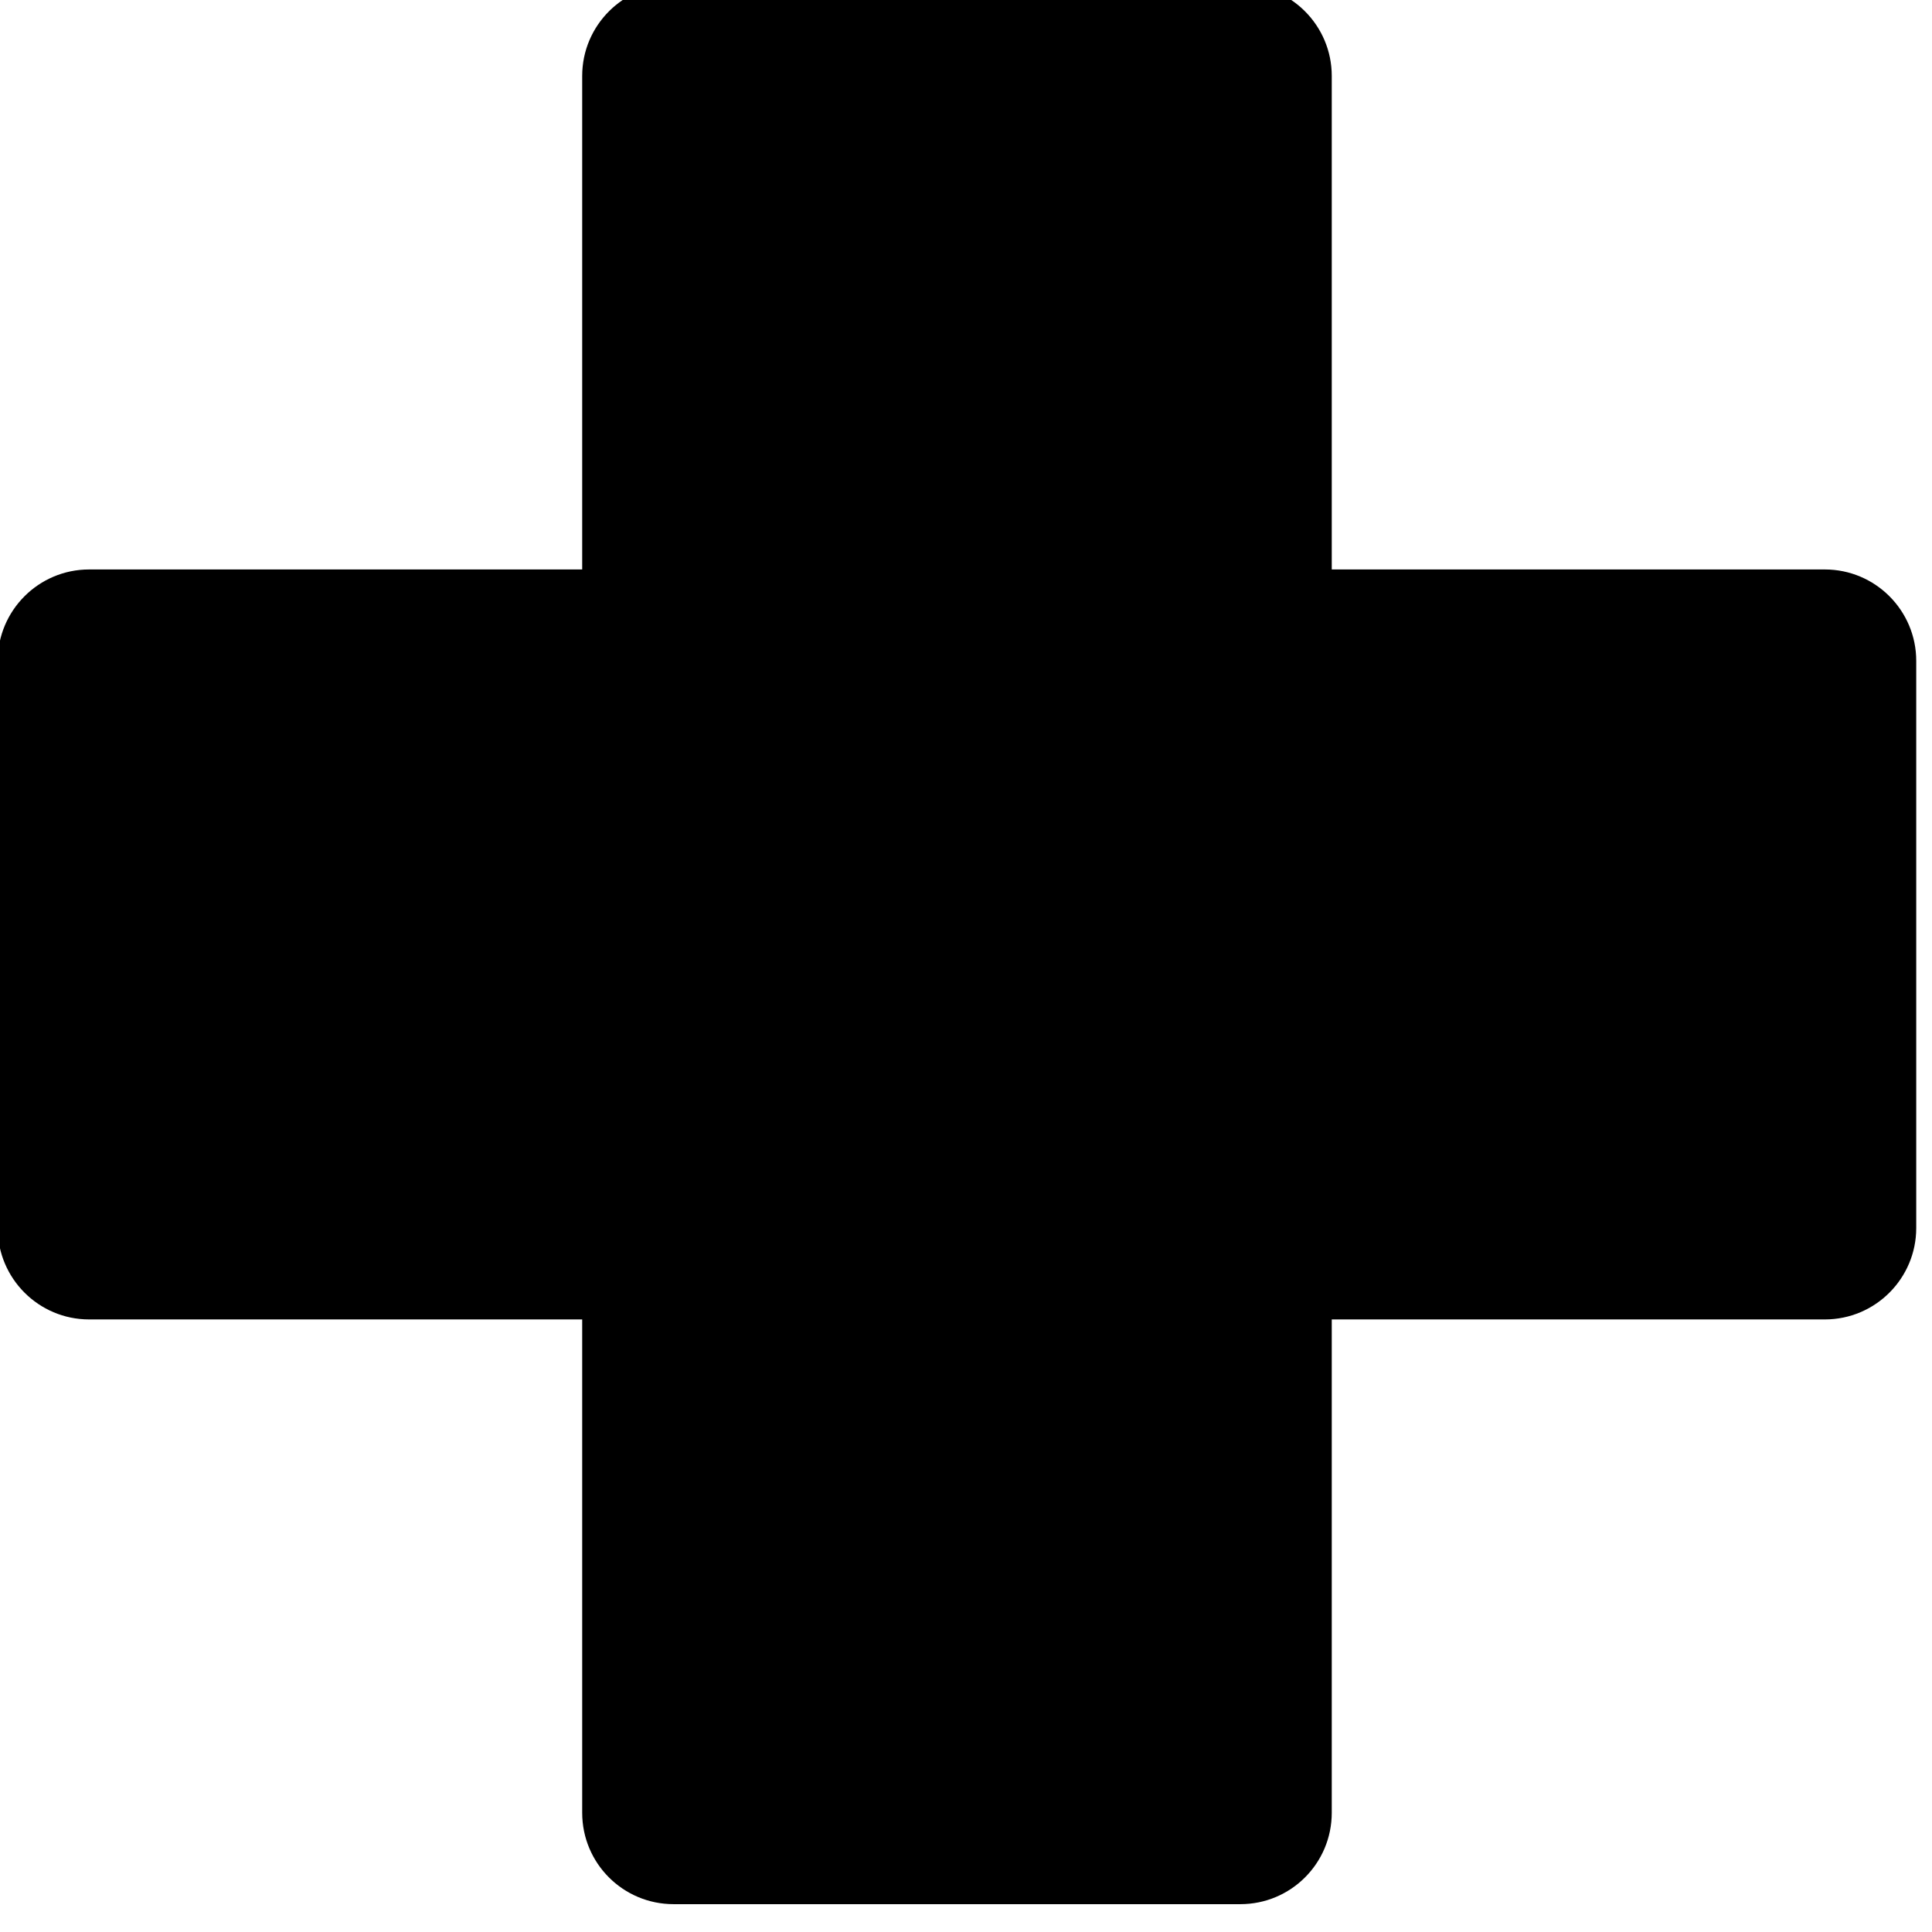 <?xml version="1.0" encoding="UTF-8" standalone="no"?>
<!DOCTYPE svg PUBLIC "-//W3C//DTD SVG 1.1//EN" "http://www.w3.org/Graphics/SVG/1.1/DTD/svg11.dtd">
<svg width="100%" height="100%" viewBox="0 0 80 80" version="1.1" xmlns="http://www.w3.org/2000/svg" xmlns:xlink="http://www.w3.org/1999/xlink" xml:space="preserve" xmlns:serif="http://www.serif.com/" style="fill-rule:evenodd;clip-rule:evenodd;stroke-linejoin:round;stroke-miterlimit:1.414;">
    <g transform="matrix(1,0,0,1,-608.395,-3463.12)">
        <g id="Artboard5" transform="matrix(0.097,0,0,0.163,600.817,2930.17)">
            <rect x="77.986" y="3265.93" width="818.735" height="487.471" style="fill:none;"/>
            <clipPath id="_clip1">
                <rect x="77.986" y="3265.93" width="818.735" height="487.471"/>
            </clipPath>
            <g clip-path="url(#_clip1)">
                <g transform="matrix(10.291,0,0,6.128,-4229.77,-18157)">
                    <path d="M470.06,3495.87C472.152,3495.87 473.851,3497.57 473.851,3499.66L473.851,3520.12L494.305,3520.12C496.397,3520.12 498.096,3521.82 498.096,3523.91L498.096,3547.42C498.096,3549.51 496.397,3551.21 494.305,3551.21L473.851,3551.21L473.851,3571.66C473.851,3573.76 472.152,3575.45 470.06,3575.45L446.55,3575.45C444.457,3575.45 442.758,3573.76 442.758,3571.66L442.758,3551.21L422.305,3551.21C420.212,3551.21 418.513,3549.51 418.513,3547.42L418.513,3523.91C418.513,3521.82 420.212,3520.12 422.305,3520.12L442.758,3520.12L442.758,3499.66C442.758,3497.57 444.457,3495.87 446.55,3495.87L470.06,3495.87Z"/>
                </g>
            </g>
        </g>
    </g>
</svg>
